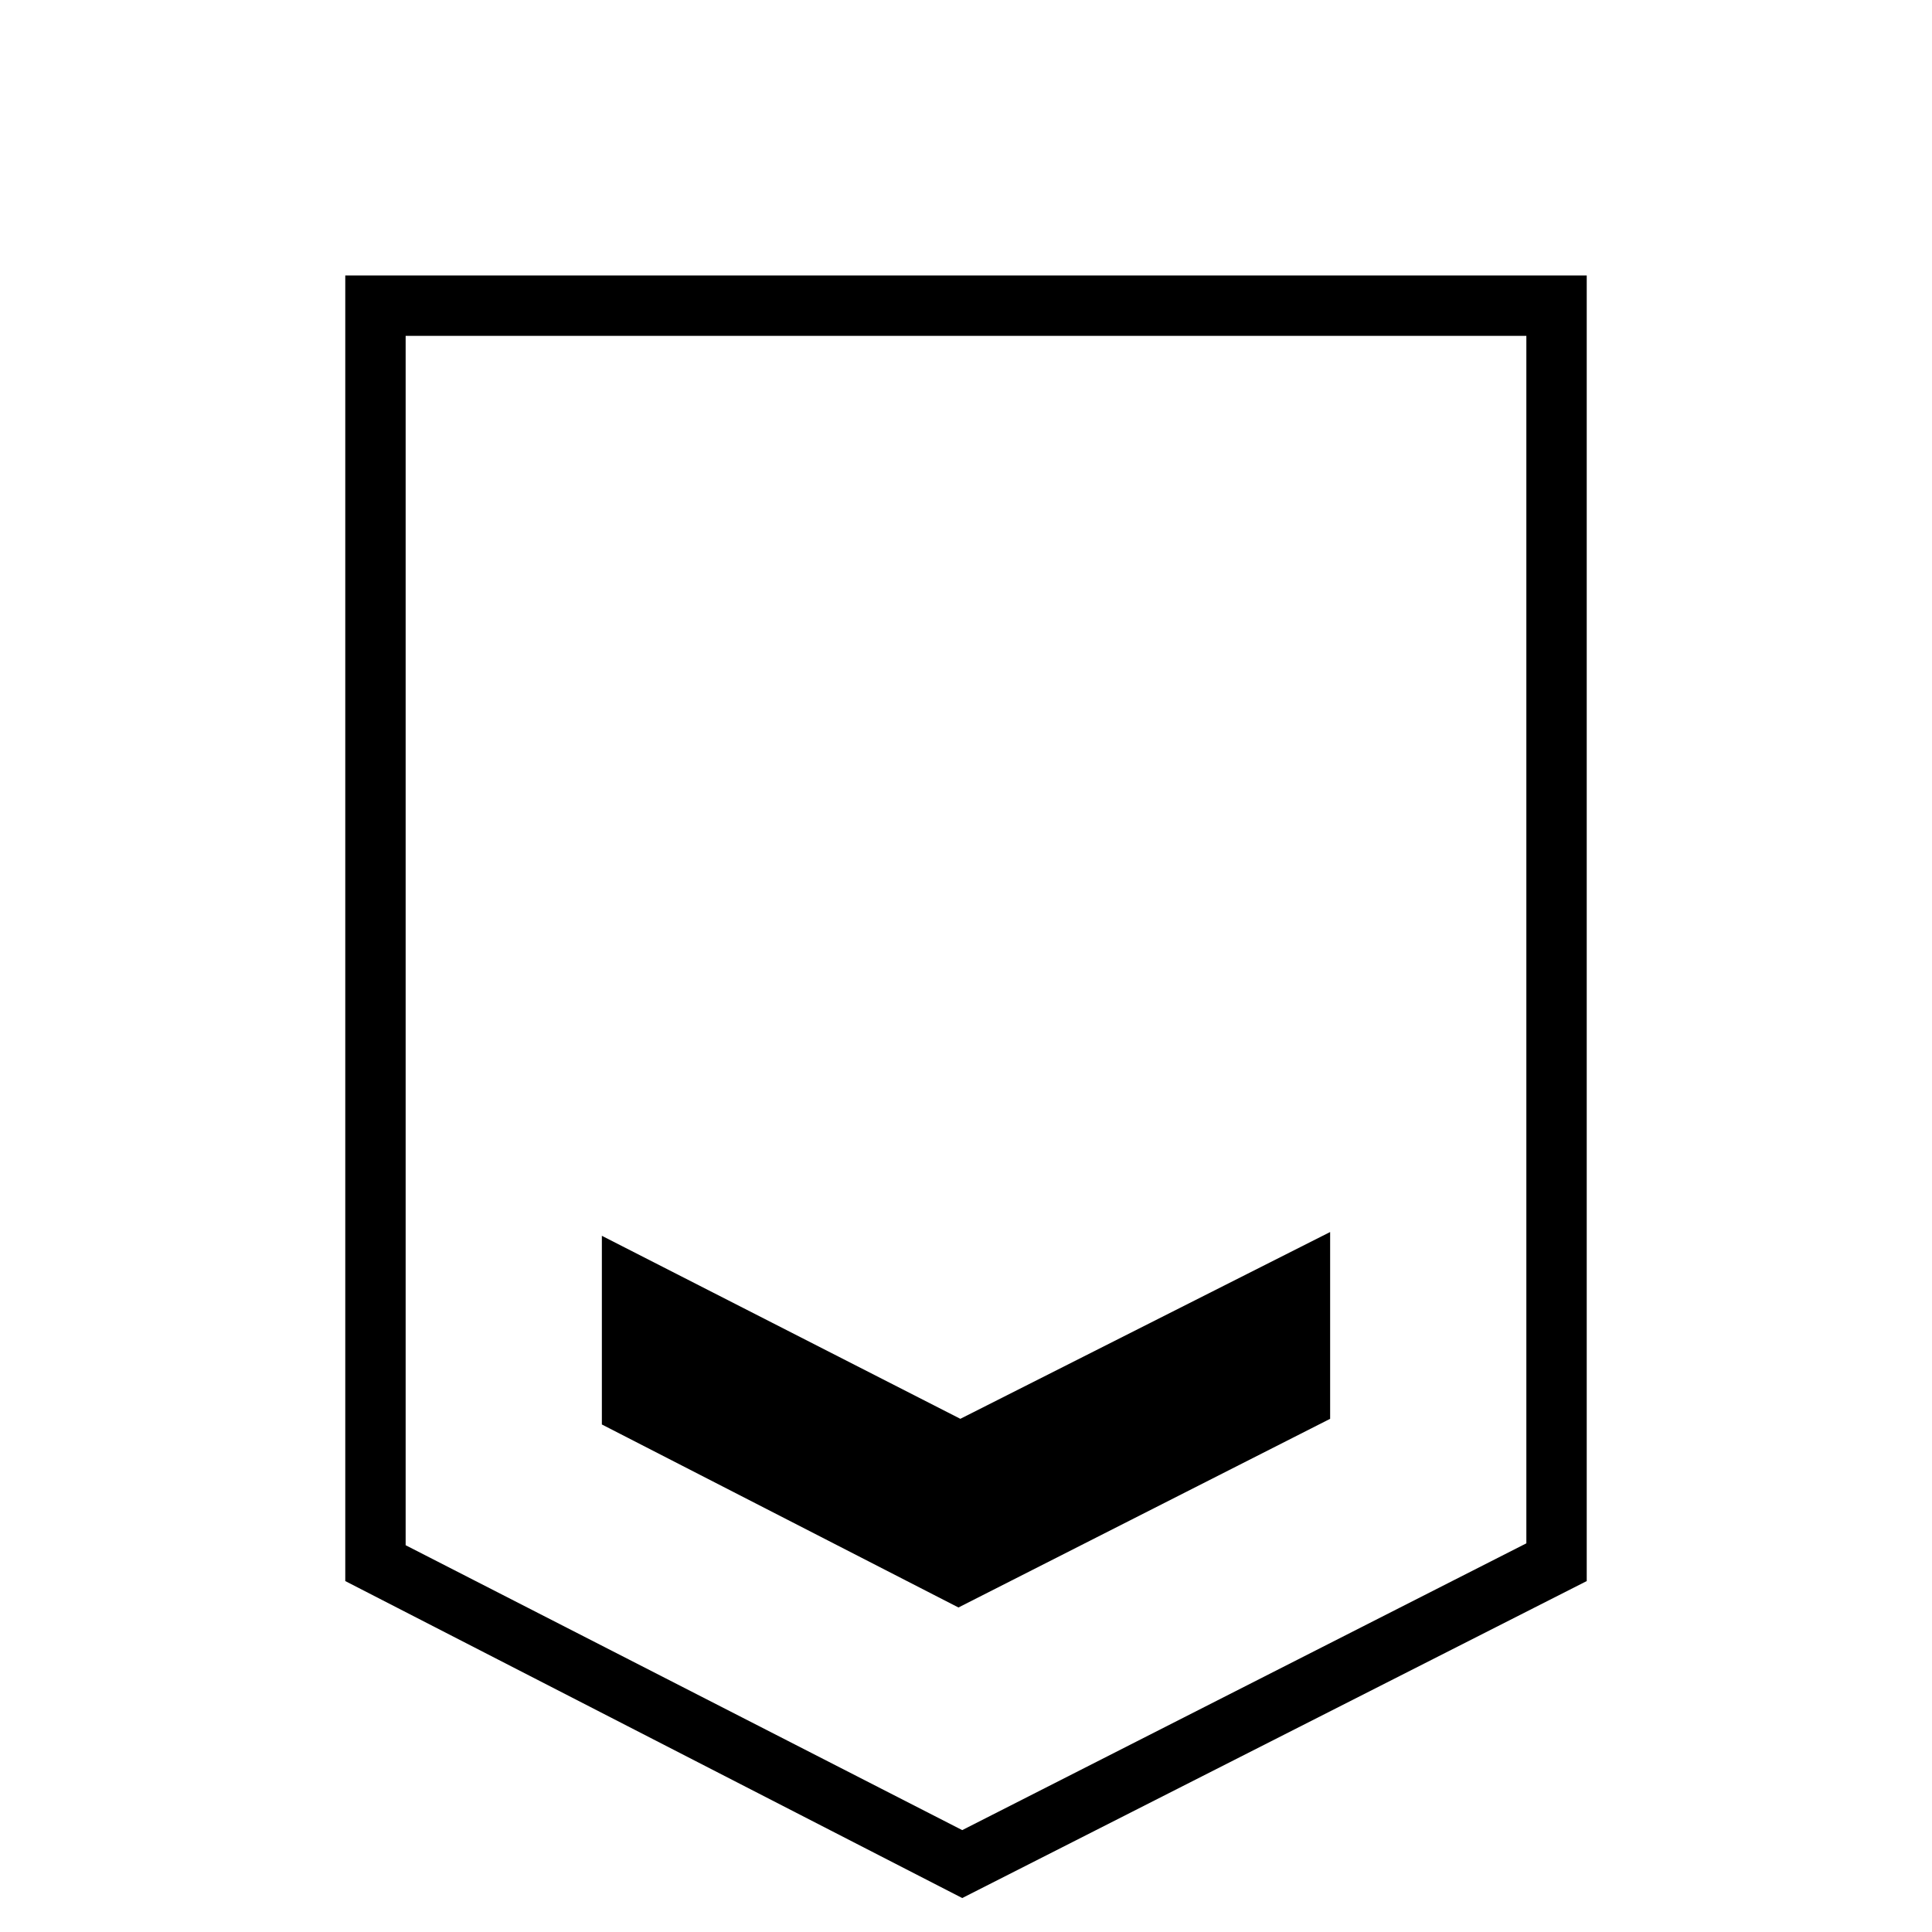 <?xml version="1.0" standalone="no"?>
<!DOCTYPE svg PUBLIC "-//W3C//DTD SVG 1.1//EN" "http://www.w3.org/Graphics/SVG/1.1/DTD/svg11.dtd" >
<svg xmlns="http://www.w3.org/2000/svg" xmlns:xlink="http://www.w3.org/1999/xlink" version="1.1" viewBox="0 -64 1024 1024">
  <g transform="matrix(1 0 0 -1 0 960)">
   <path fill="currentColor"
d="M510 18l-327 168v692h658v-692zM215 205l295 -151l299 152v640h-594v-641zM509 272l-190 97v-100l189 -97l197 100v99z" />
  </g>

</svg>
